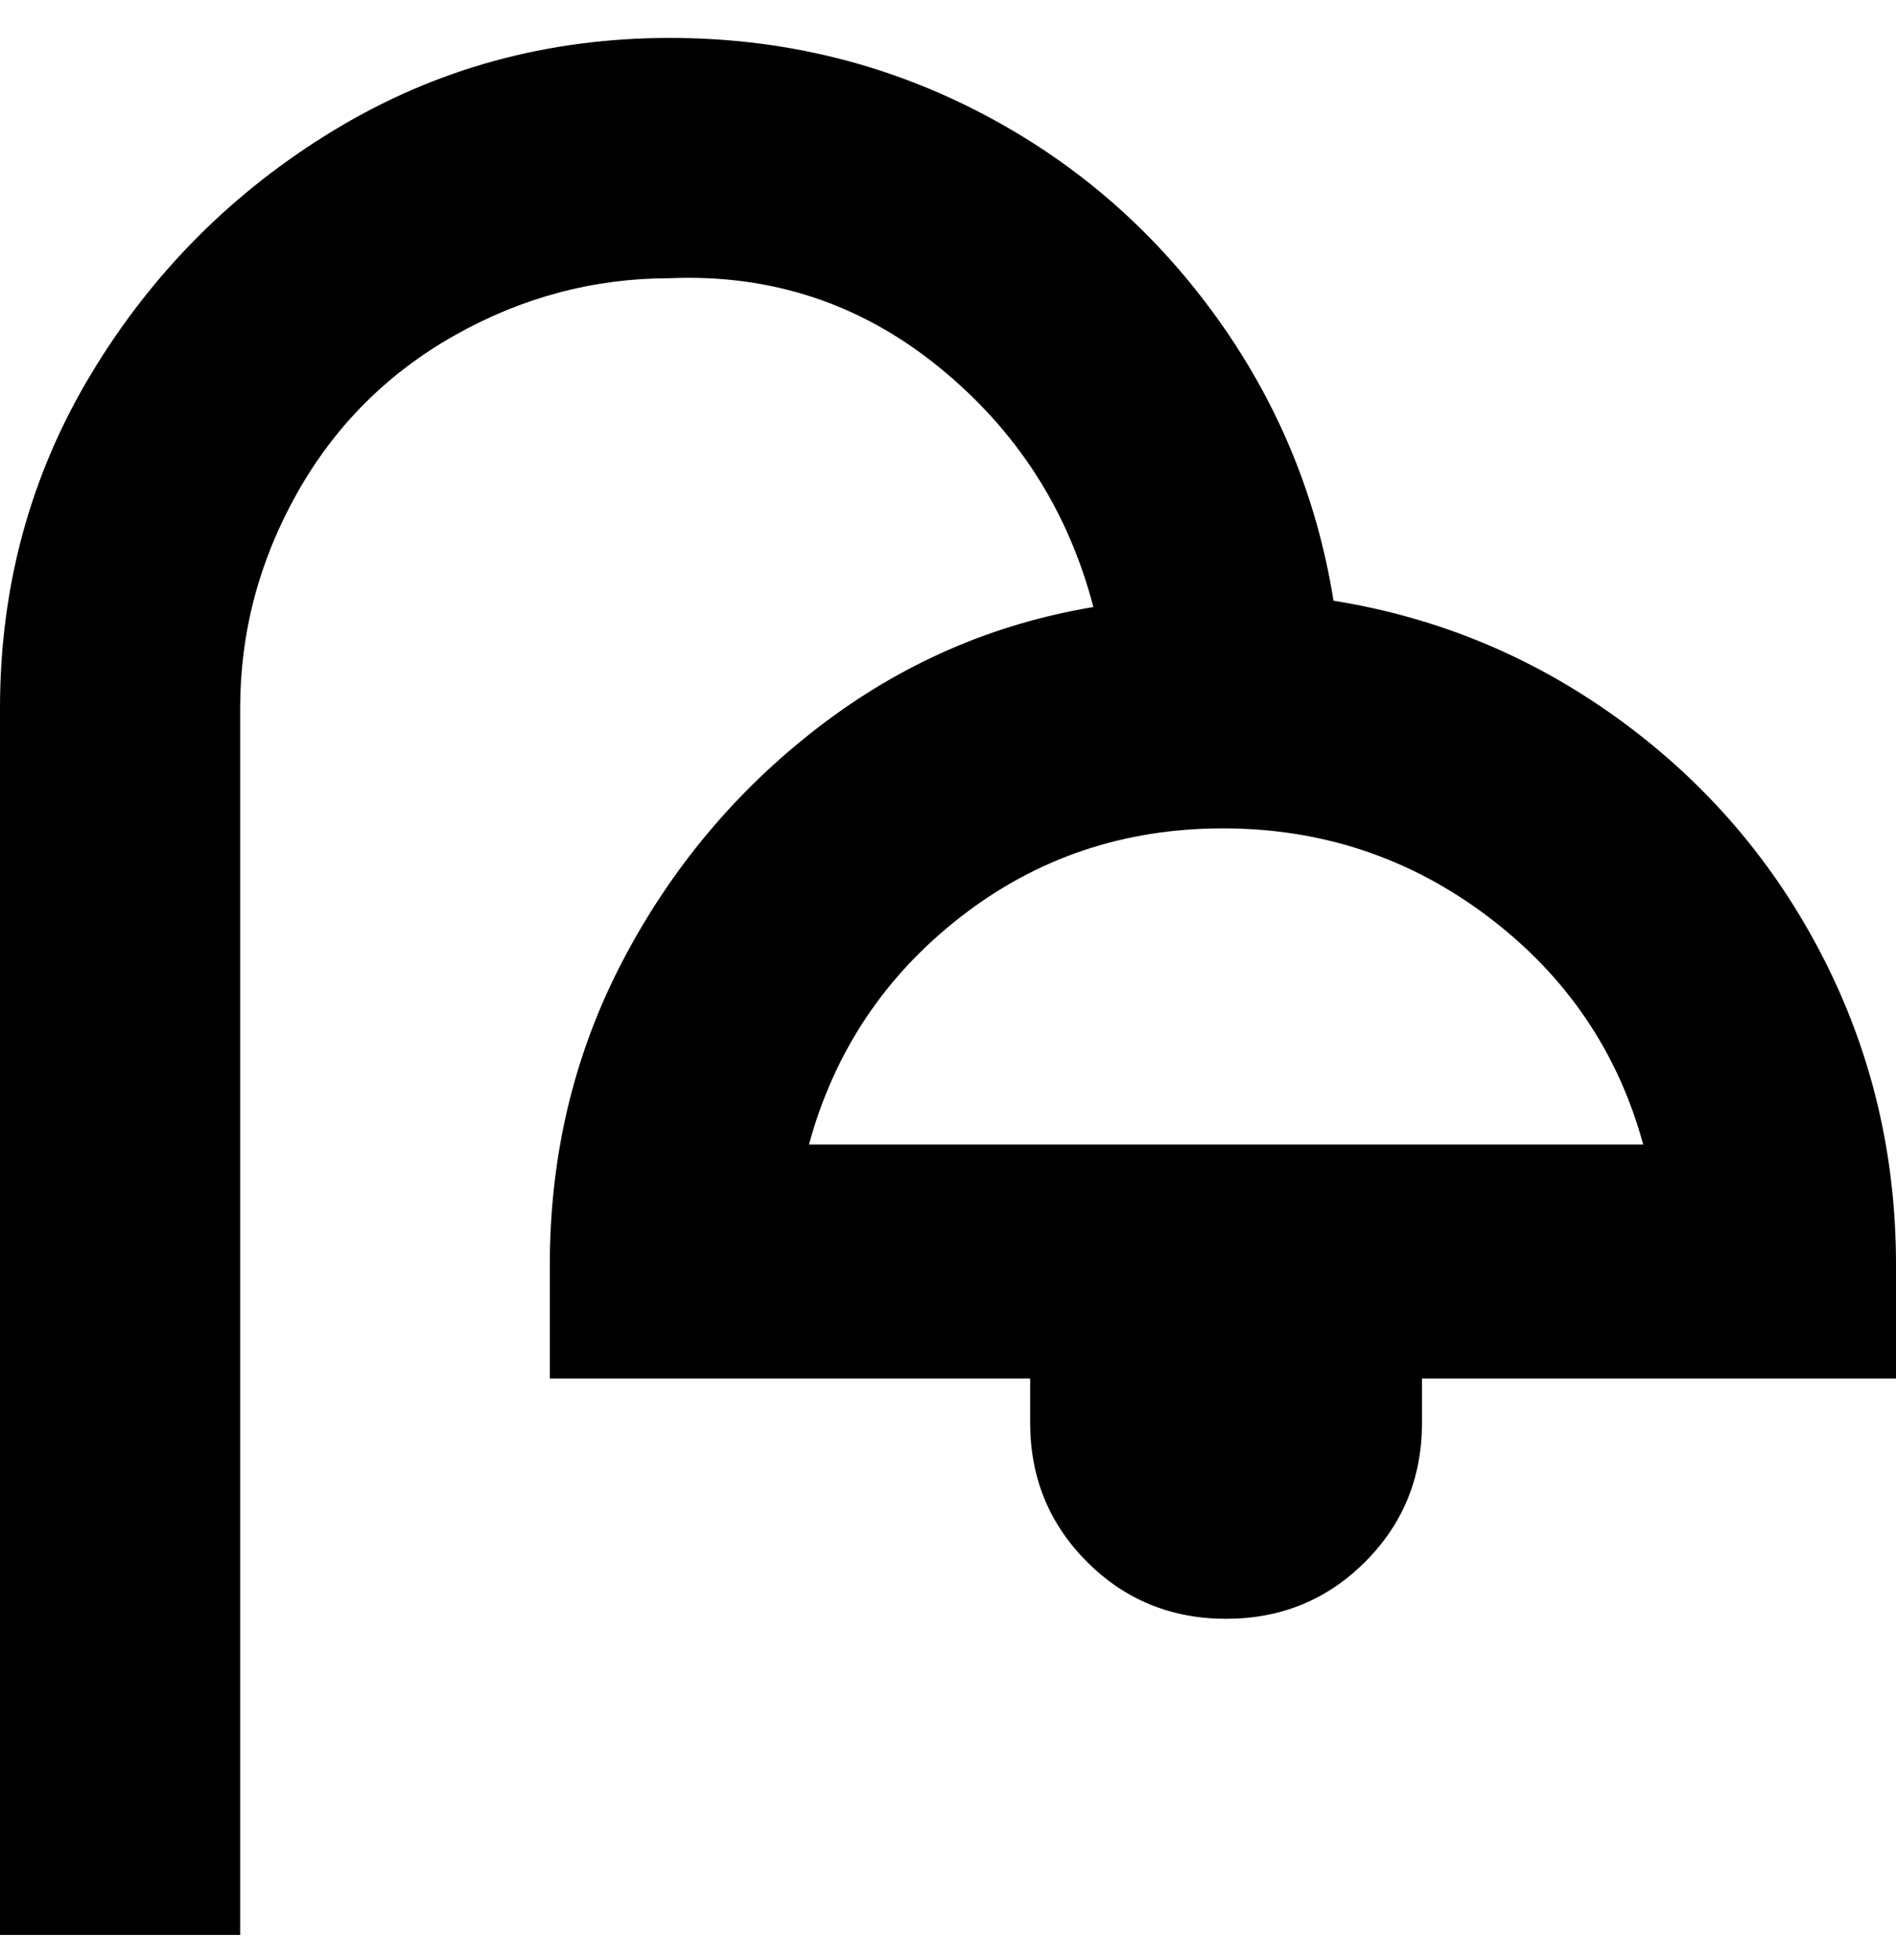 <svg viewBox="0 0 300 310" xmlns="http://www.w3.org/2000/svg"><path d="M300 200q0-26-11.5-48.5t-32-37.5Q236 99 211 95q-4-25-19-45.5t-37.5-32Q132 6 106 6 77 6 53 20.5T14.5 59Q0 83 0 112v194h38V112q0-18 9-34t25-25q16-9 34-9 24-1 42.5 14T173 96q-24 4-43.5 19t-31 37Q87 174 87 200v18h76v7q0 13 9 22t22 9q13 0 22-9t9-22v-7h75v-18zm-172-19q6-22 24-36t41.5-14q23.5 0 42 14t24.5 36H128z"/></svg>